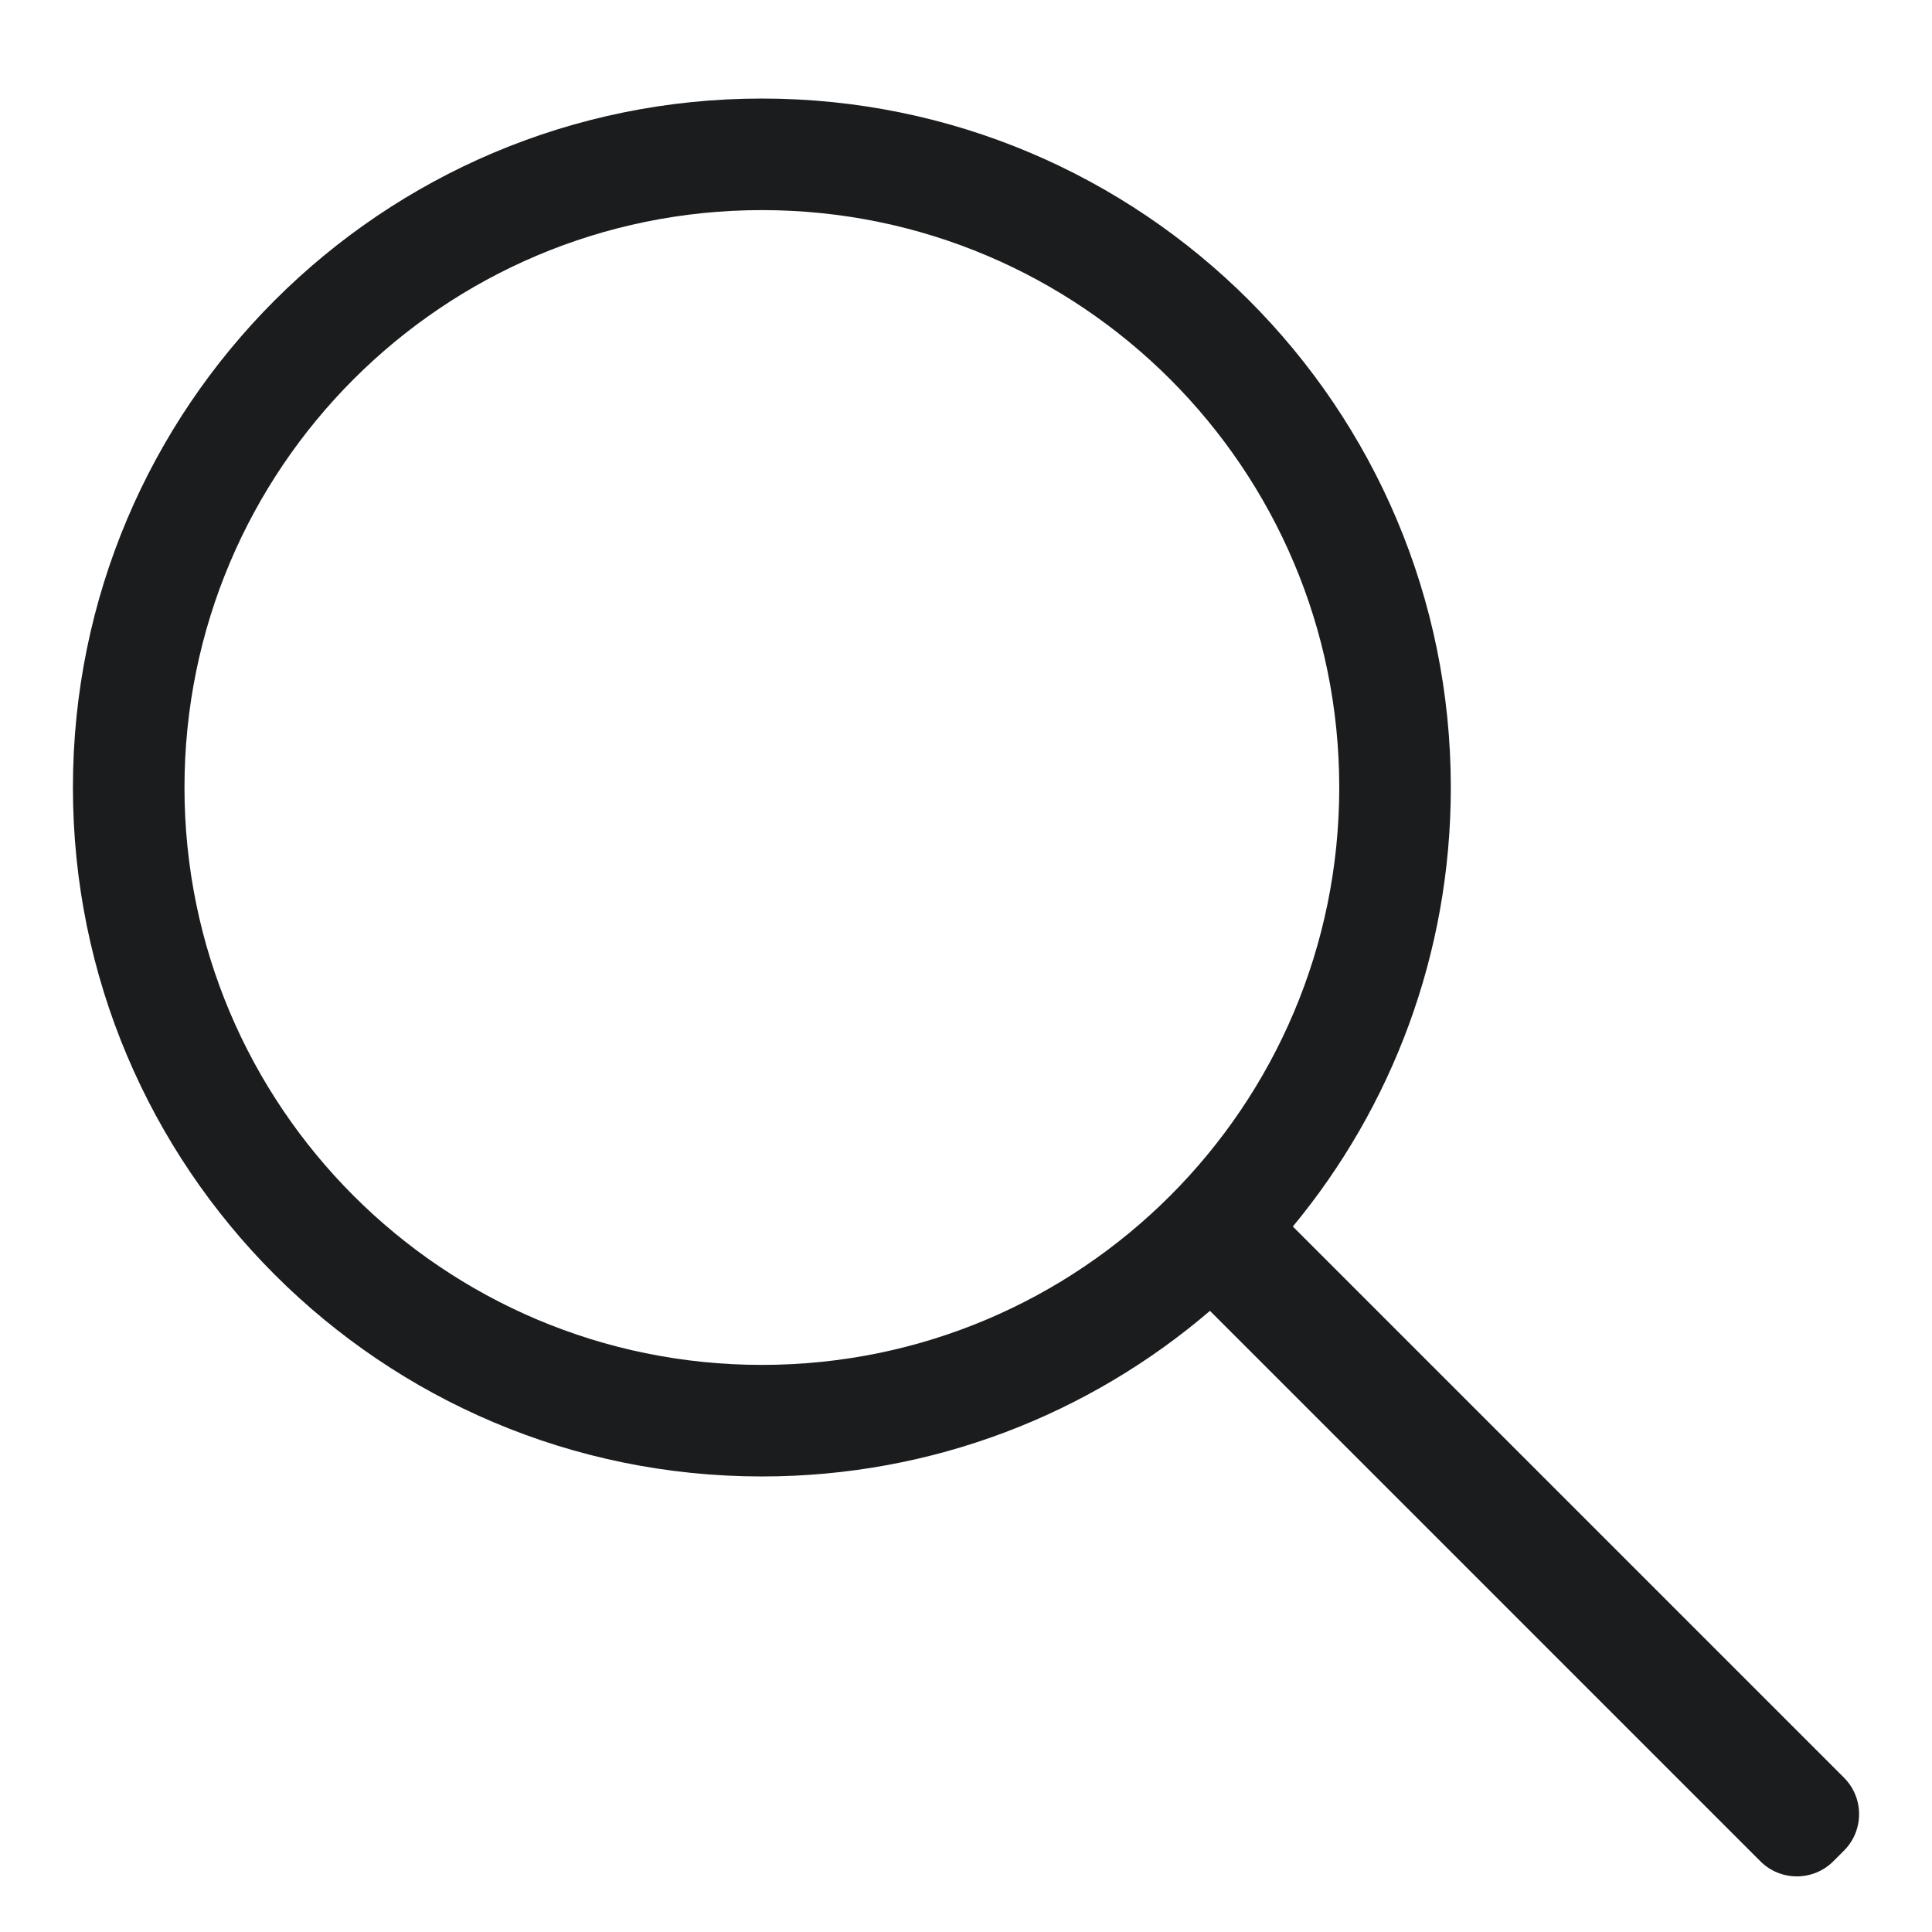 <?xml version="1.0" encoding="UTF-8"?>
<!DOCTYPE svg PUBLIC "-//W3C//DTD SVG 1.1//EN" "http://www.w3.org/Graphics/SVG/1.1/DTD/svg11.dtd">
<!-- Creator: CorelDRAW X7 -->
<svg xmlns="http://www.w3.org/2000/svg" xml:space="preserve" width="1.143cm" height="1.143cm" version="1.1" shape-rendering="geometricPrecision" text-rendering="geometricPrecision" image-rendering="optimizeQuality" fill-rule="evenodd" clip-rule="evenodd"
viewBox="0 0 114298 114298"
 xmlns:xlink="http://www.w3.org/1999/xlink">
 <g id="Слой_x0020_1">
  <path fill="#1B1C1D" d="M109094 105170l-32609 -32608c5837,-7052 9346,-16104 9346,-25973 0,-22511 -18248,-40759 -40758,-40759 -22511,0 -40759,18248 -40759,40759 0,22509 18248,40759 40759,40759 10122,0 19382,-3691 26509,-9798l32566 32567c1187,1186 3122,1187 4309,0l637 -637c1187,-1187 1187,-3123 0,-4310zm-29863 -58581c0,18865 -15293,34159 -34158,34159 -18866,0 -34159,-15294 -34159,-34159 0,-18866 15293,-34159 34159,-34159 18865,0 34158,15293 34158,34159z"/>
 </g>
</svg>
